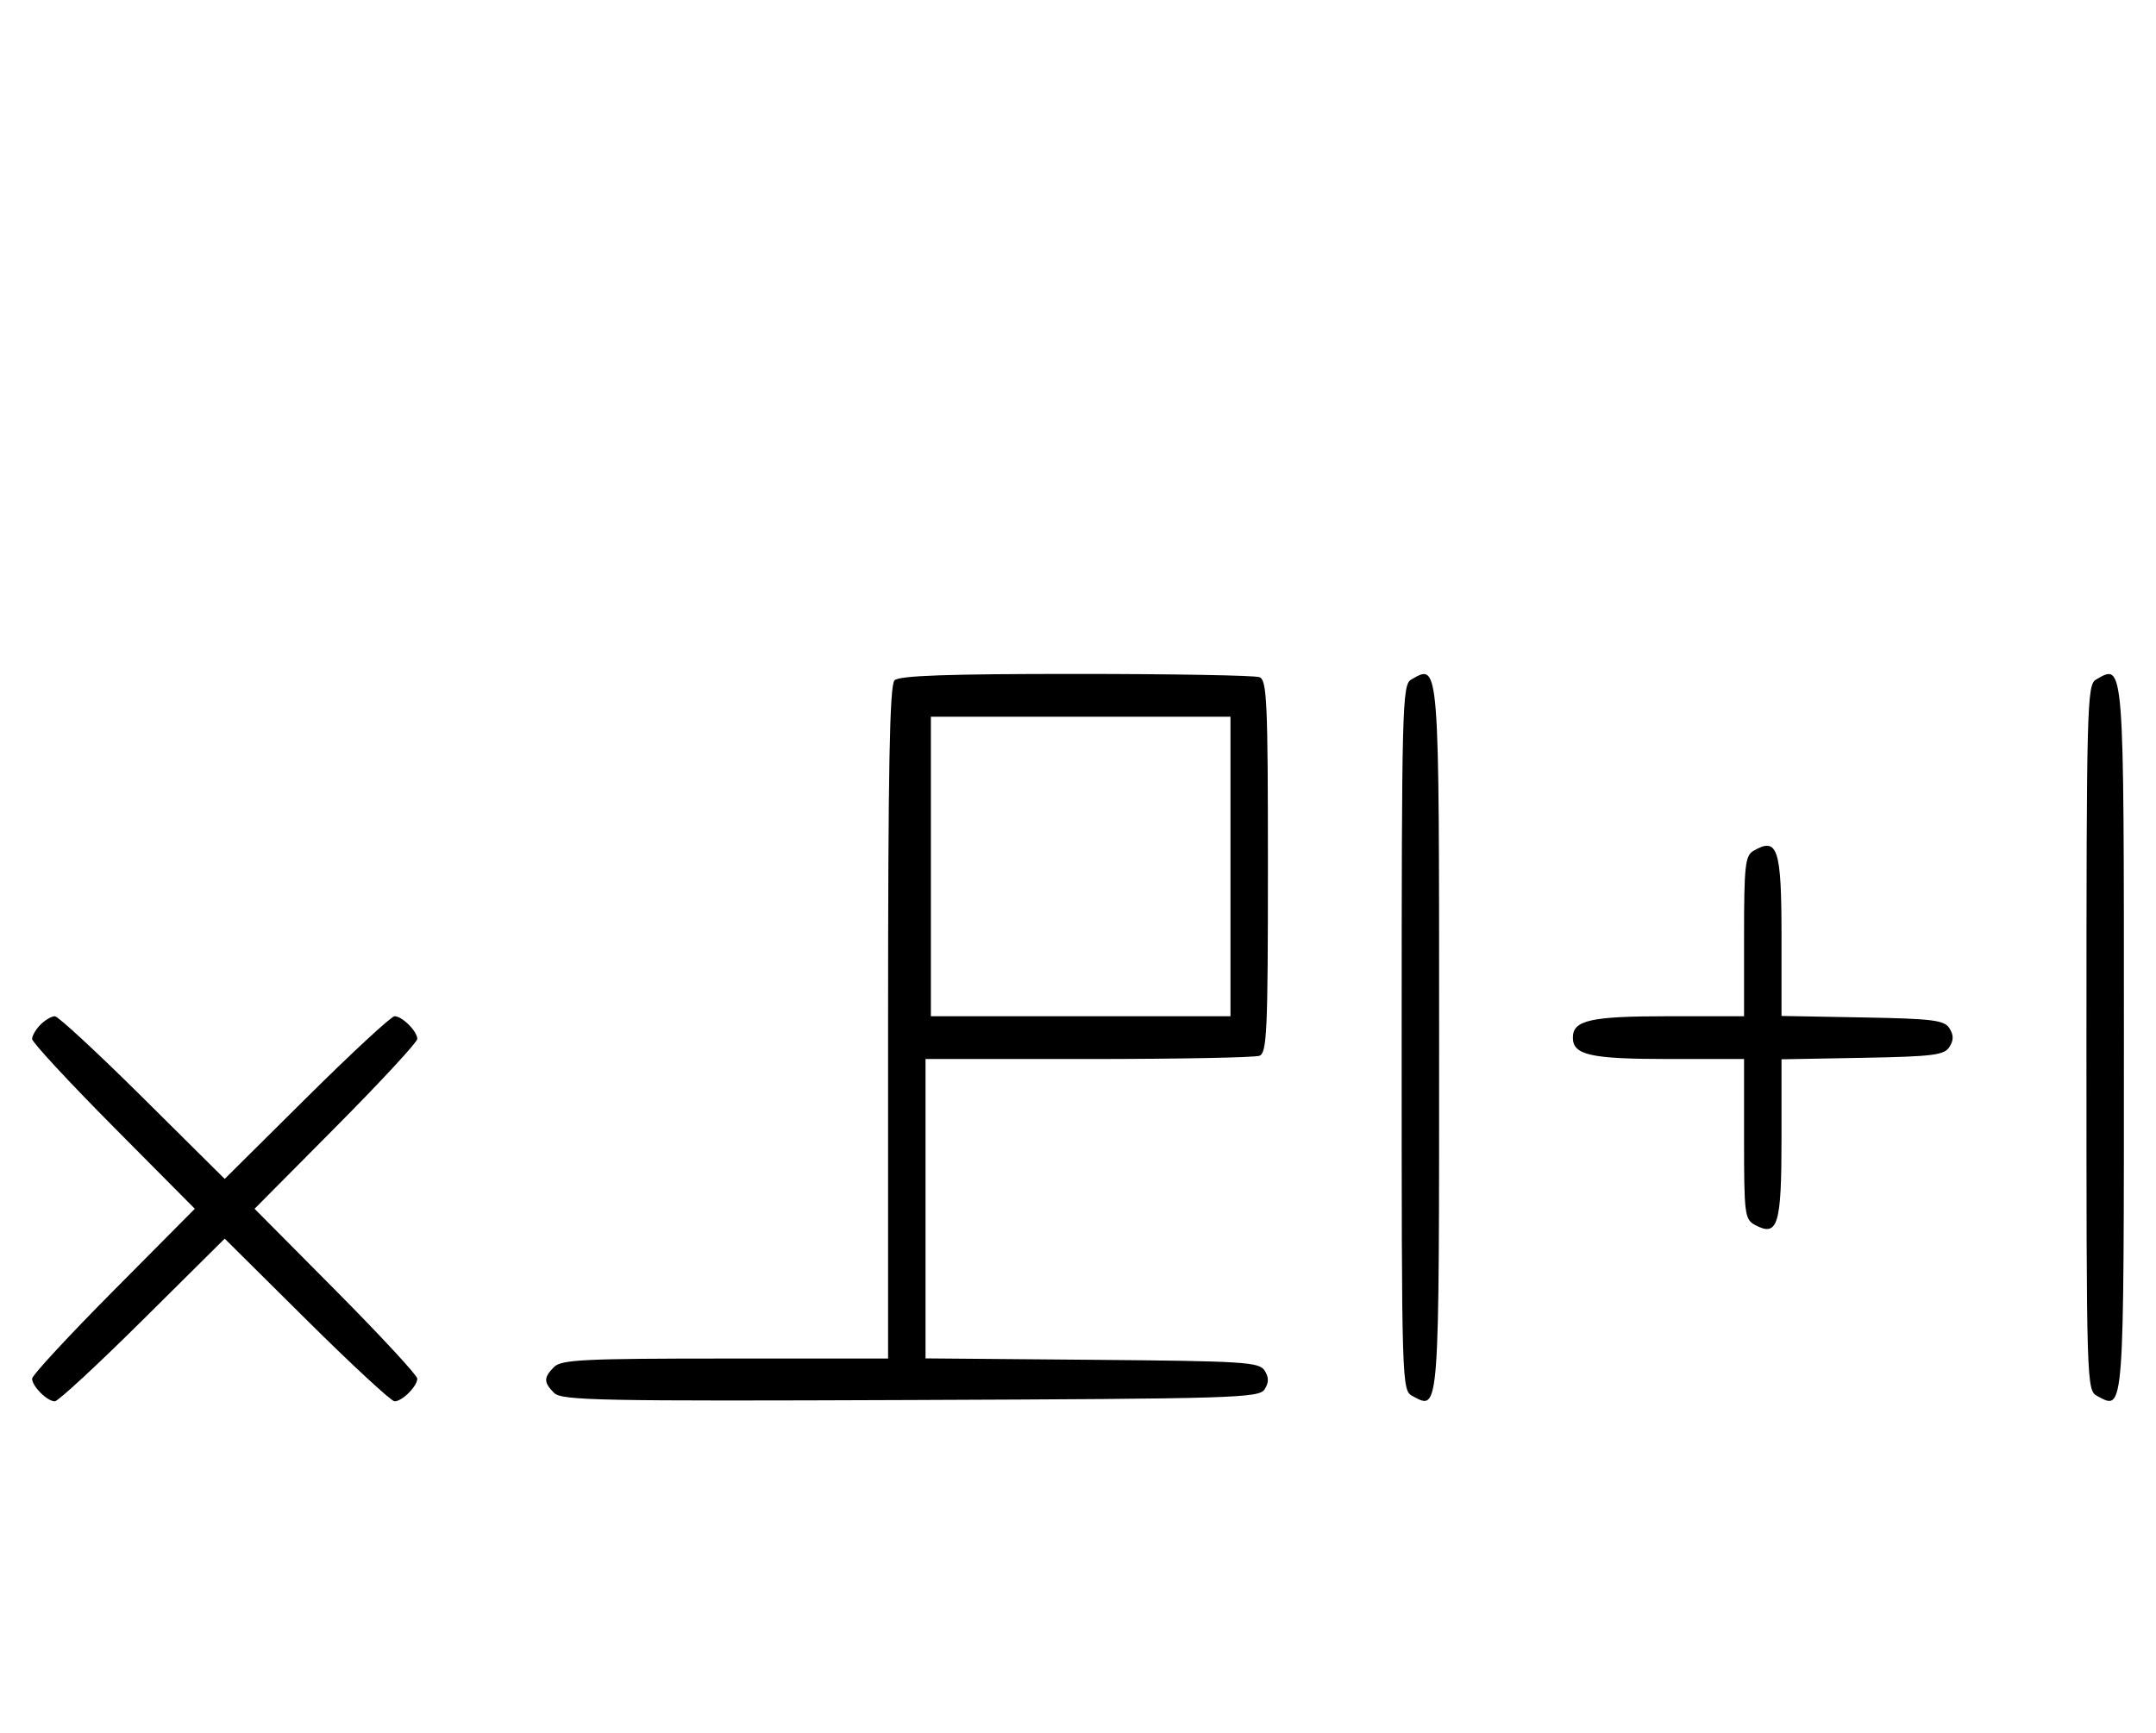 <svg xmlns="http://www.w3.org/2000/svg" width="403" height="324" viewBox="0 0 403 324" version="1.1">
	<path d="M 167.200 127.200 C 166.292 128.108, 166 143.689, 166 191.200 L 166 254 135.571 254 C 109.242 254, 104.931 254.212, 103.571 255.571 C 101.596 257.546, 101.598 258.455, 103.579 260.436 C 104.990 261.847, 112.058 261.987, 170.220 261.757 C 230.934 261.517, 235.356 261.383, 236.386 259.750 C 237.191 258.474, 237.191 257.526, 236.386 256.250 C 235.380 254.654, 232.542 254.477, 204.141 254.236 L 173 253.972 173 225.986 L 173 198 203.418 198 C 220.148 198, 234.548 197.727, 235.418 197.393 C 236.819 196.856, 237 192.798, 237 162 C 237 131.202, 236.819 127.144, 235.418 126.607 C 234.548 126.273, 219.113 126, 201.118 126 C 177.004 126, 168.084 126.316, 167.200 127.200 M 263.750 127.080 C 262.111 128.035, 262 132.293, 262 194.015 C 262 259.587, 262.011 259.935, 264.064 261.034 C 269.084 263.721, 269 264.854, 269 194.078 C 269 123.068, 269.071 123.981, 263.750 127.080 M 391.750 127.080 C 390.111 128.035, 390 132.293, 390 194.015 C 390 259.587, 390.011 259.935, 392.064 261.034 C 397.084 263.721, 397 264.854, 397 194.078 C 397 123.068, 397.071 123.981, 391.750 127.080 M 174 162 L 174 190 202 190 L 230 190 230 162 L 230 134 202 134 L 174 134 174 162 M 327.750 159.080 C 326.207 159.979, 326 161.866, 326 175.050 L 326 190 311.934 190 C 297.308 190, 294 190.738, 294 194 C 294 197.262, 297.308 198, 311.934 198 L 326 198 326 212.965 C 326 227.061, 326.120 227.994, 328.064 229.034 C 332.315 231.309, 333 229.069, 333 212.904 L 333 198.052 348.142 197.776 C 361.291 197.536, 363.430 197.270, 364.387 195.750 C 365.191 194.475, 365.191 193.525, 364.387 192.250 C 363.430 190.730, 361.291 190.464, 348.142 190.224 L 333 189.948 333 175.174 C 333 158.586, 332.297 156.432, 327.750 159.080 M 7.571 191.571 C 6.707 192.436, 6 193.640, 6 194.249 C 6 194.857, 12.844 202.250, 21.208 210.677 L 36.416 226 21.208 241.323 C 12.844 249.750, 6 257.143, 6 257.751 C 6 259.181, 8.819 262, 10.249 262 C 10.857 262, 18.250 255.156, 26.677 246.792 L 42 231.584 57.323 246.792 C 65.750 255.156, 73.143 262, 73.751 262 C 75.181 262, 78 259.181, 78 257.751 C 78 257.143, 71.156 249.750, 62.792 241.323 L 47.584 226 62.792 210.677 C 71.156 202.250, 78 194.857, 78 194.249 C 78 192.819, 75.181 190, 73.751 190 C 73.143 190, 65.750 196.844, 57.323 205.208 L 42 220.416 26.677 205.208 C 18.250 196.844, 10.857 190, 10.249 190 C 9.640 190, 8.436 190.707, 7.571 191.571 " stroke="none" fill="black" fill-rule="evenodd"/>
</svg>